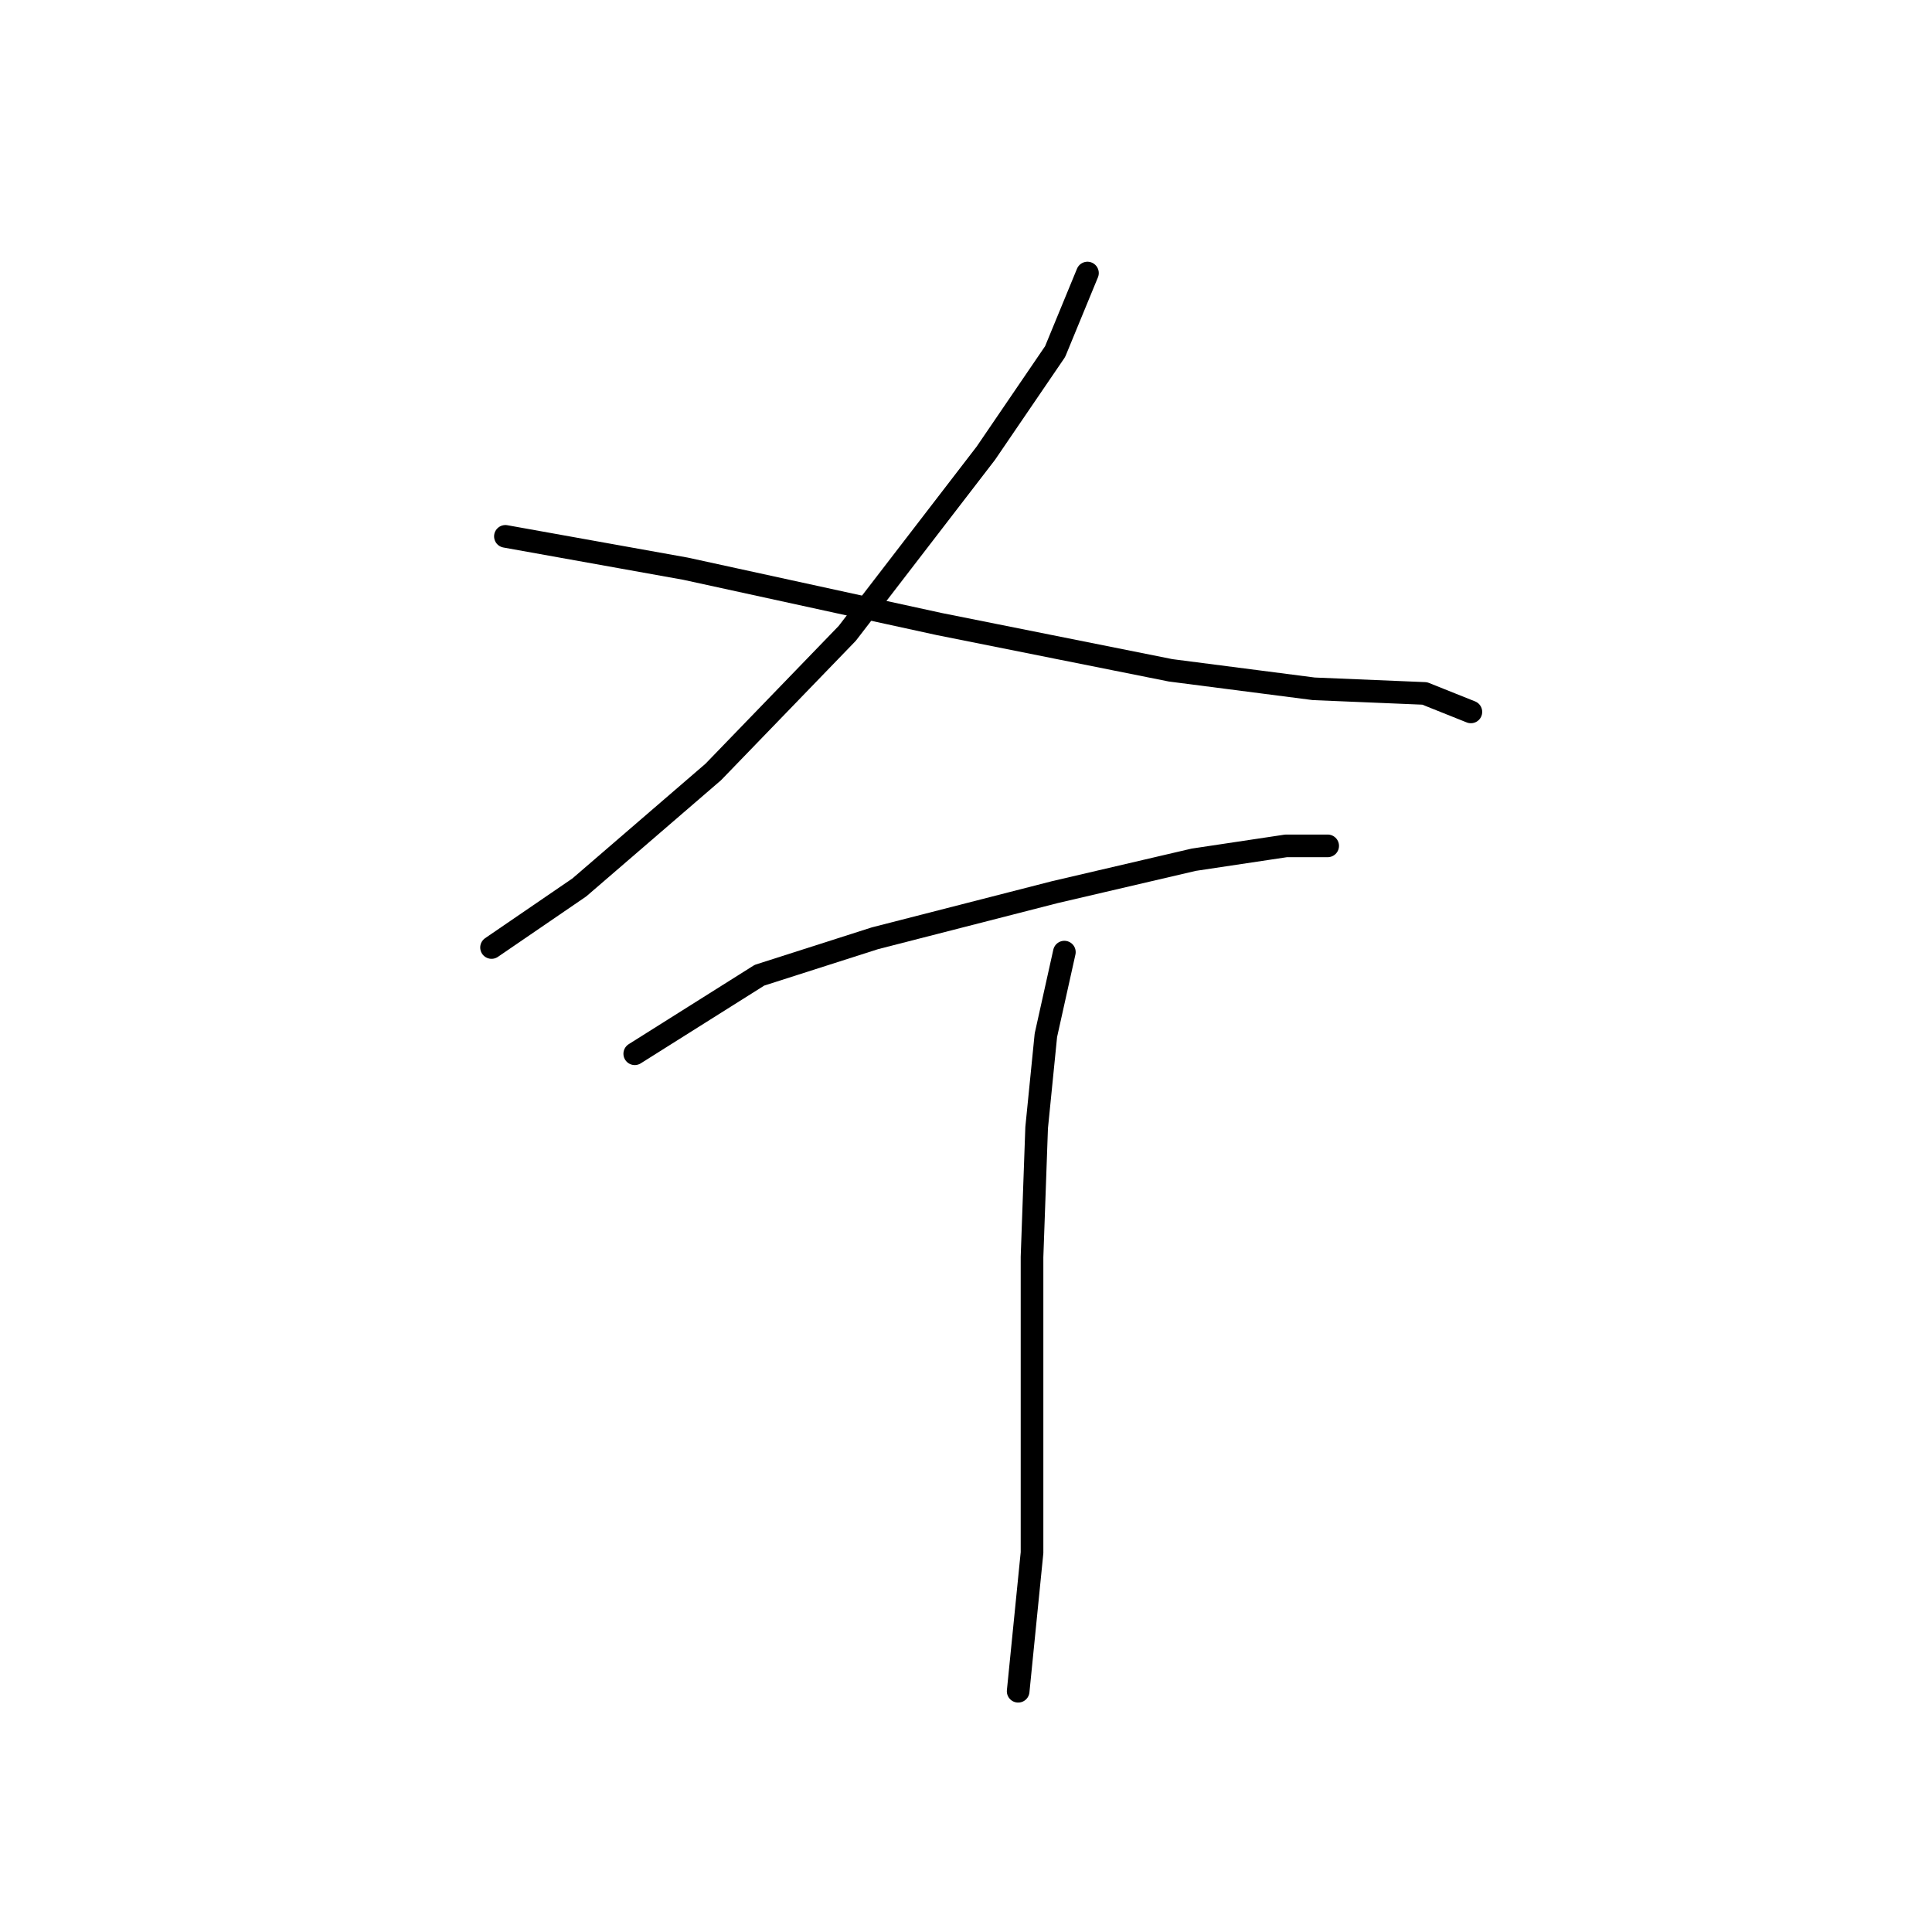 <?xml version="1.0" standalone="no"?>
    <svg width="256" height="256" xmlns="http://www.w3.org/2000/svg" version="1.1">
    <polyline stroke="black" stroke-width="3" stroke-linecap="round" fill="transparent" stroke-linejoin="round" points="144.094 36.18 139.809 46.586 130.628 60.053 112.264 83.925 94.513 102.289 76.762 117.591 65.131 125.549 65.131 125.549 " />
        <polyline stroke="black" stroke-width="3" stroke-linecap="round" fill="transparent" stroke-linejoin="round" points="66.968 71.071 90.84 75.356 124.506 82.701 155.112 88.822 174.088 91.271 188.778 91.883 194.899 94.331 194.899 94.331 " />
        <polyline stroke="black" stroke-width="3" stroke-linecap="round" fill="transparent" stroke-linejoin="round" points="84.107 139.628 100.634 129.222 115.937 124.325 139.809 118.204 158.173 113.919 170.415 112.082 175.924 112.082 175.924 112.082 " />
        <polyline stroke="black" stroke-width="3" stroke-linecap="round" fill="transparent" stroke-linejoin="round" points="141.034 126.161 138.585 137.179 137.361 149.421 136.749 166.561 136.749 187.372 136.749 205.736 134.912 224.099 134.912 224.099 " />
        </svg>